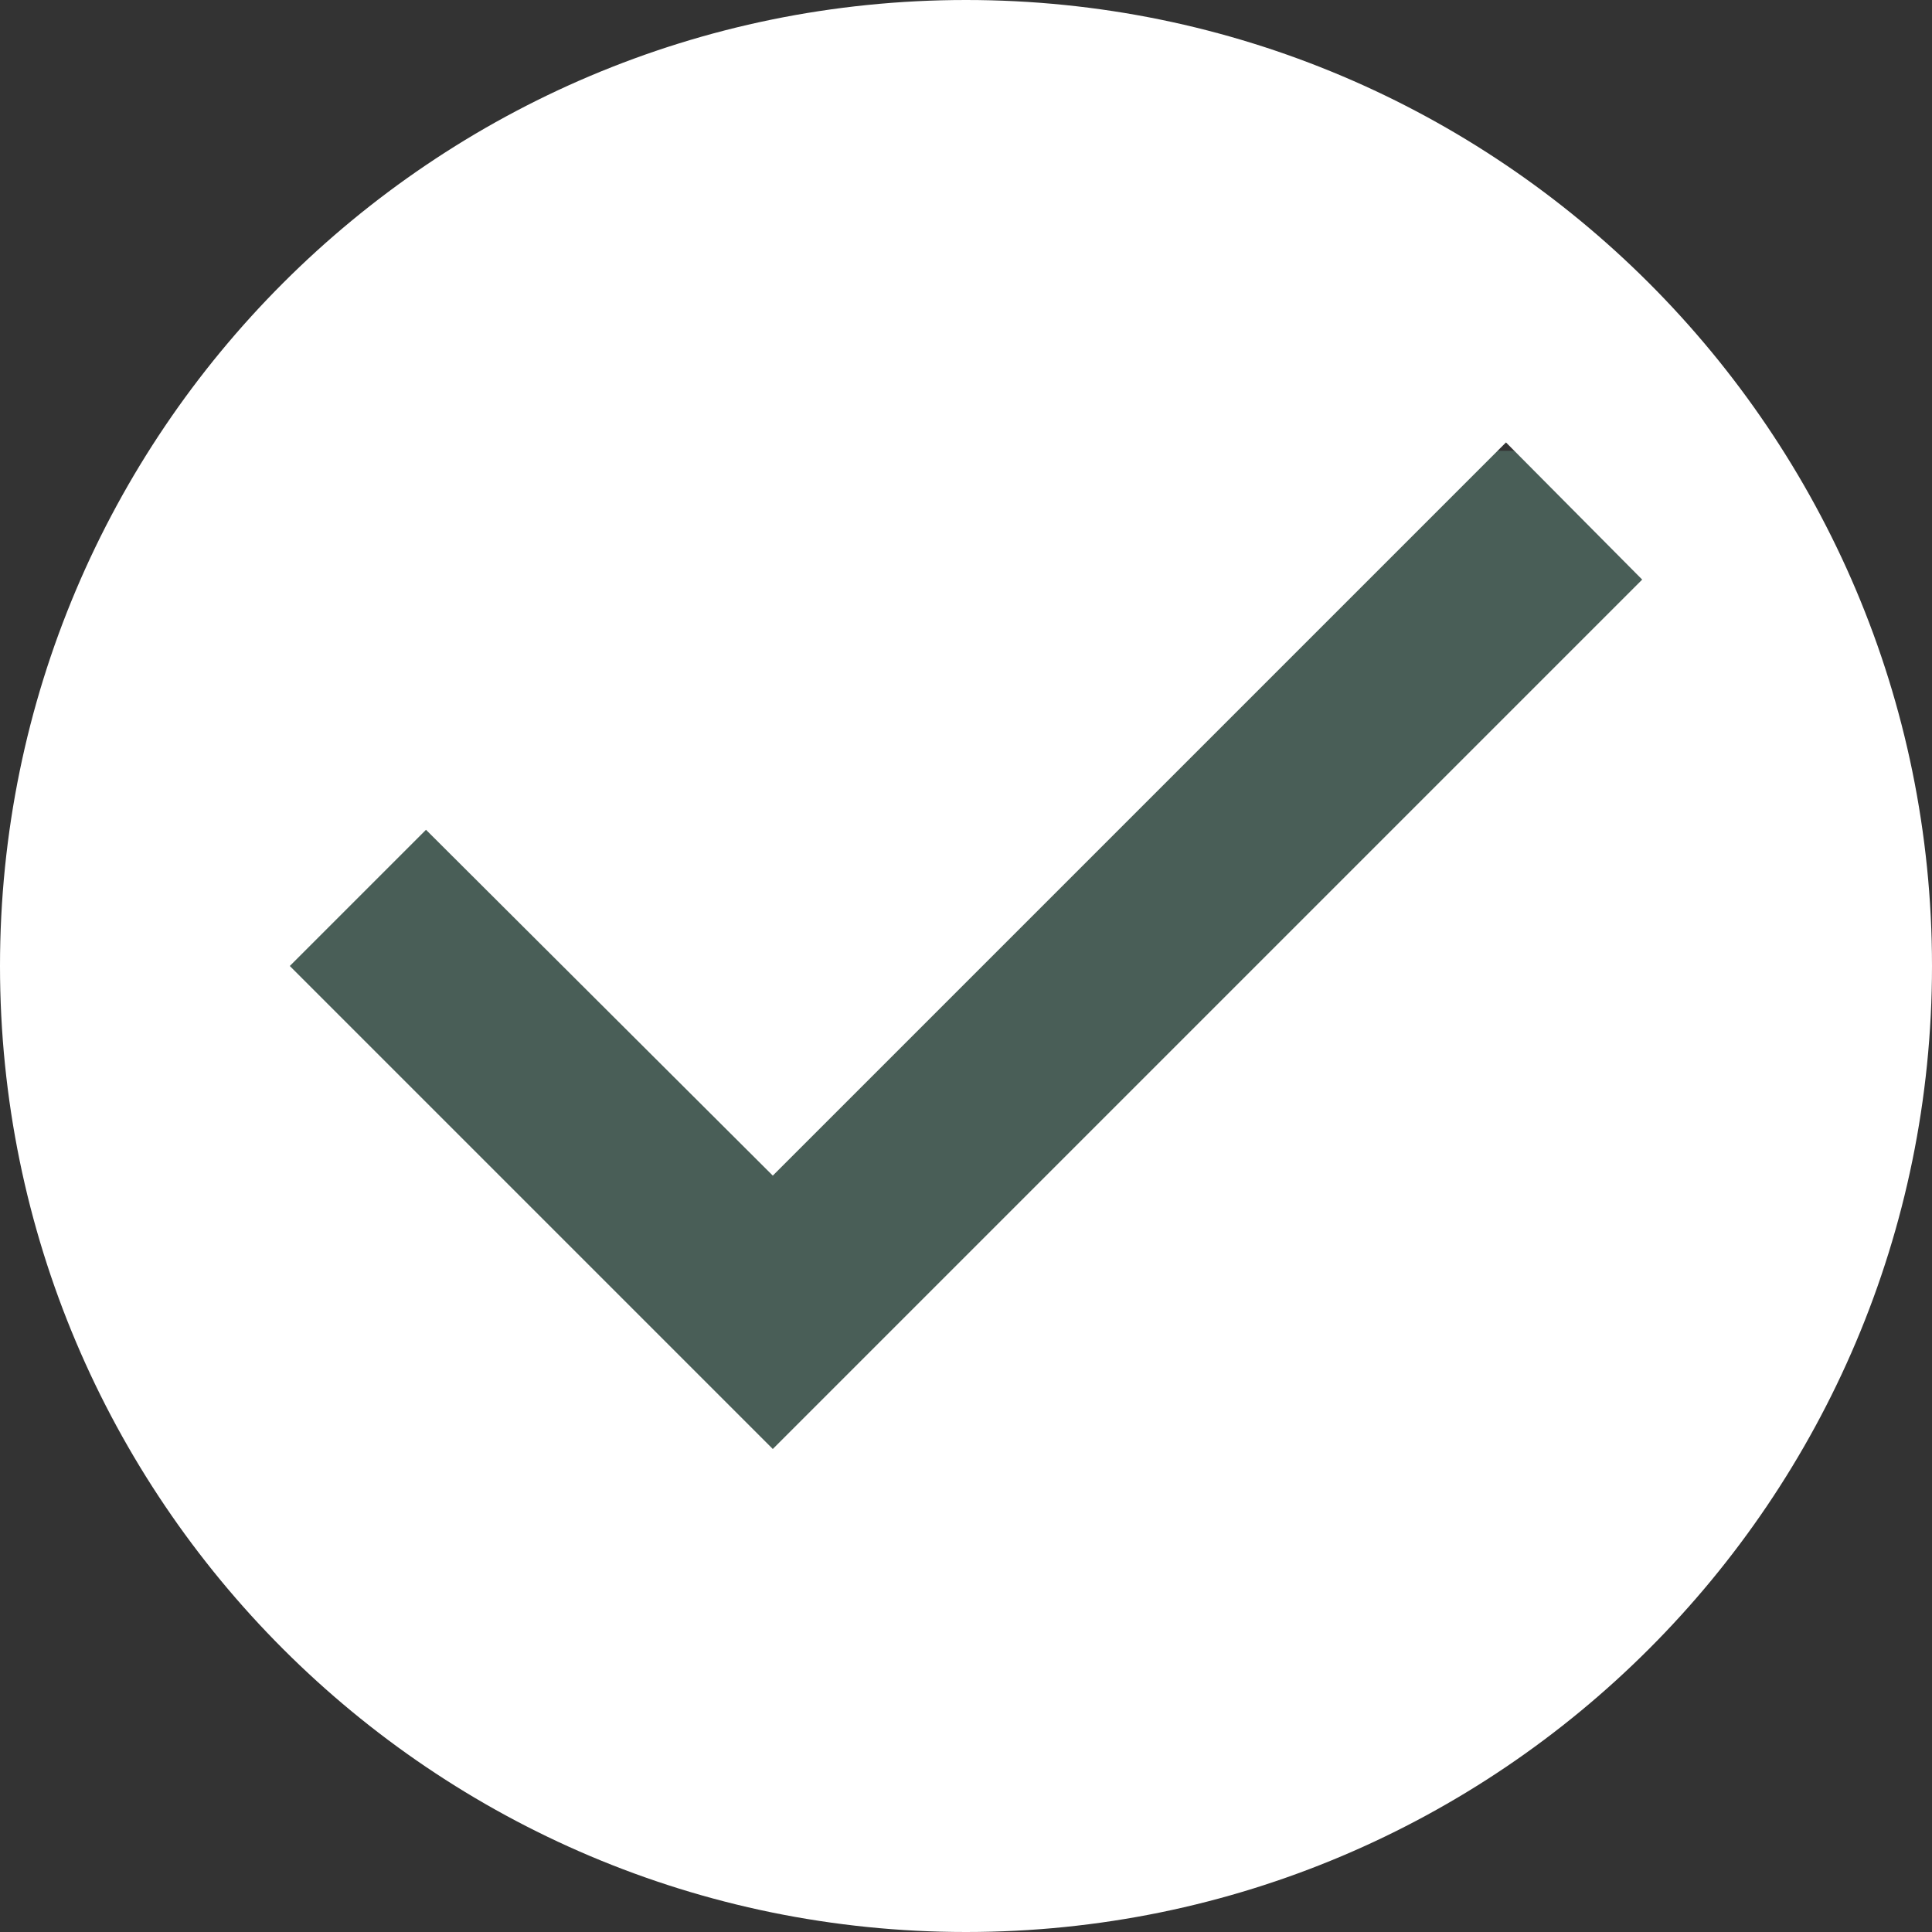 <svg width="150" height="150" viewBox="0 0 150 150" fill="none" xmlns="http://www.w3.org/2000/svg">
<rect x="0" y="0" width="150" height="150" fill="#333333" stroke="none"/>
<rect x="16" y="35" width="118" height="81" fill="#495E57"/>
<path d="M75 0C33.6 0 0 33.6 0 75C0 116.4 33.6 150 75 150C116.4 150 150 116.4 150 75C150 33.6 116.4 0 75 0ZM60 112.5L22.5 75L33.075 64.425L60 91.275L116.925 34.35L127.5 45L60 112.5Z" fill="white"/>
</svg>
